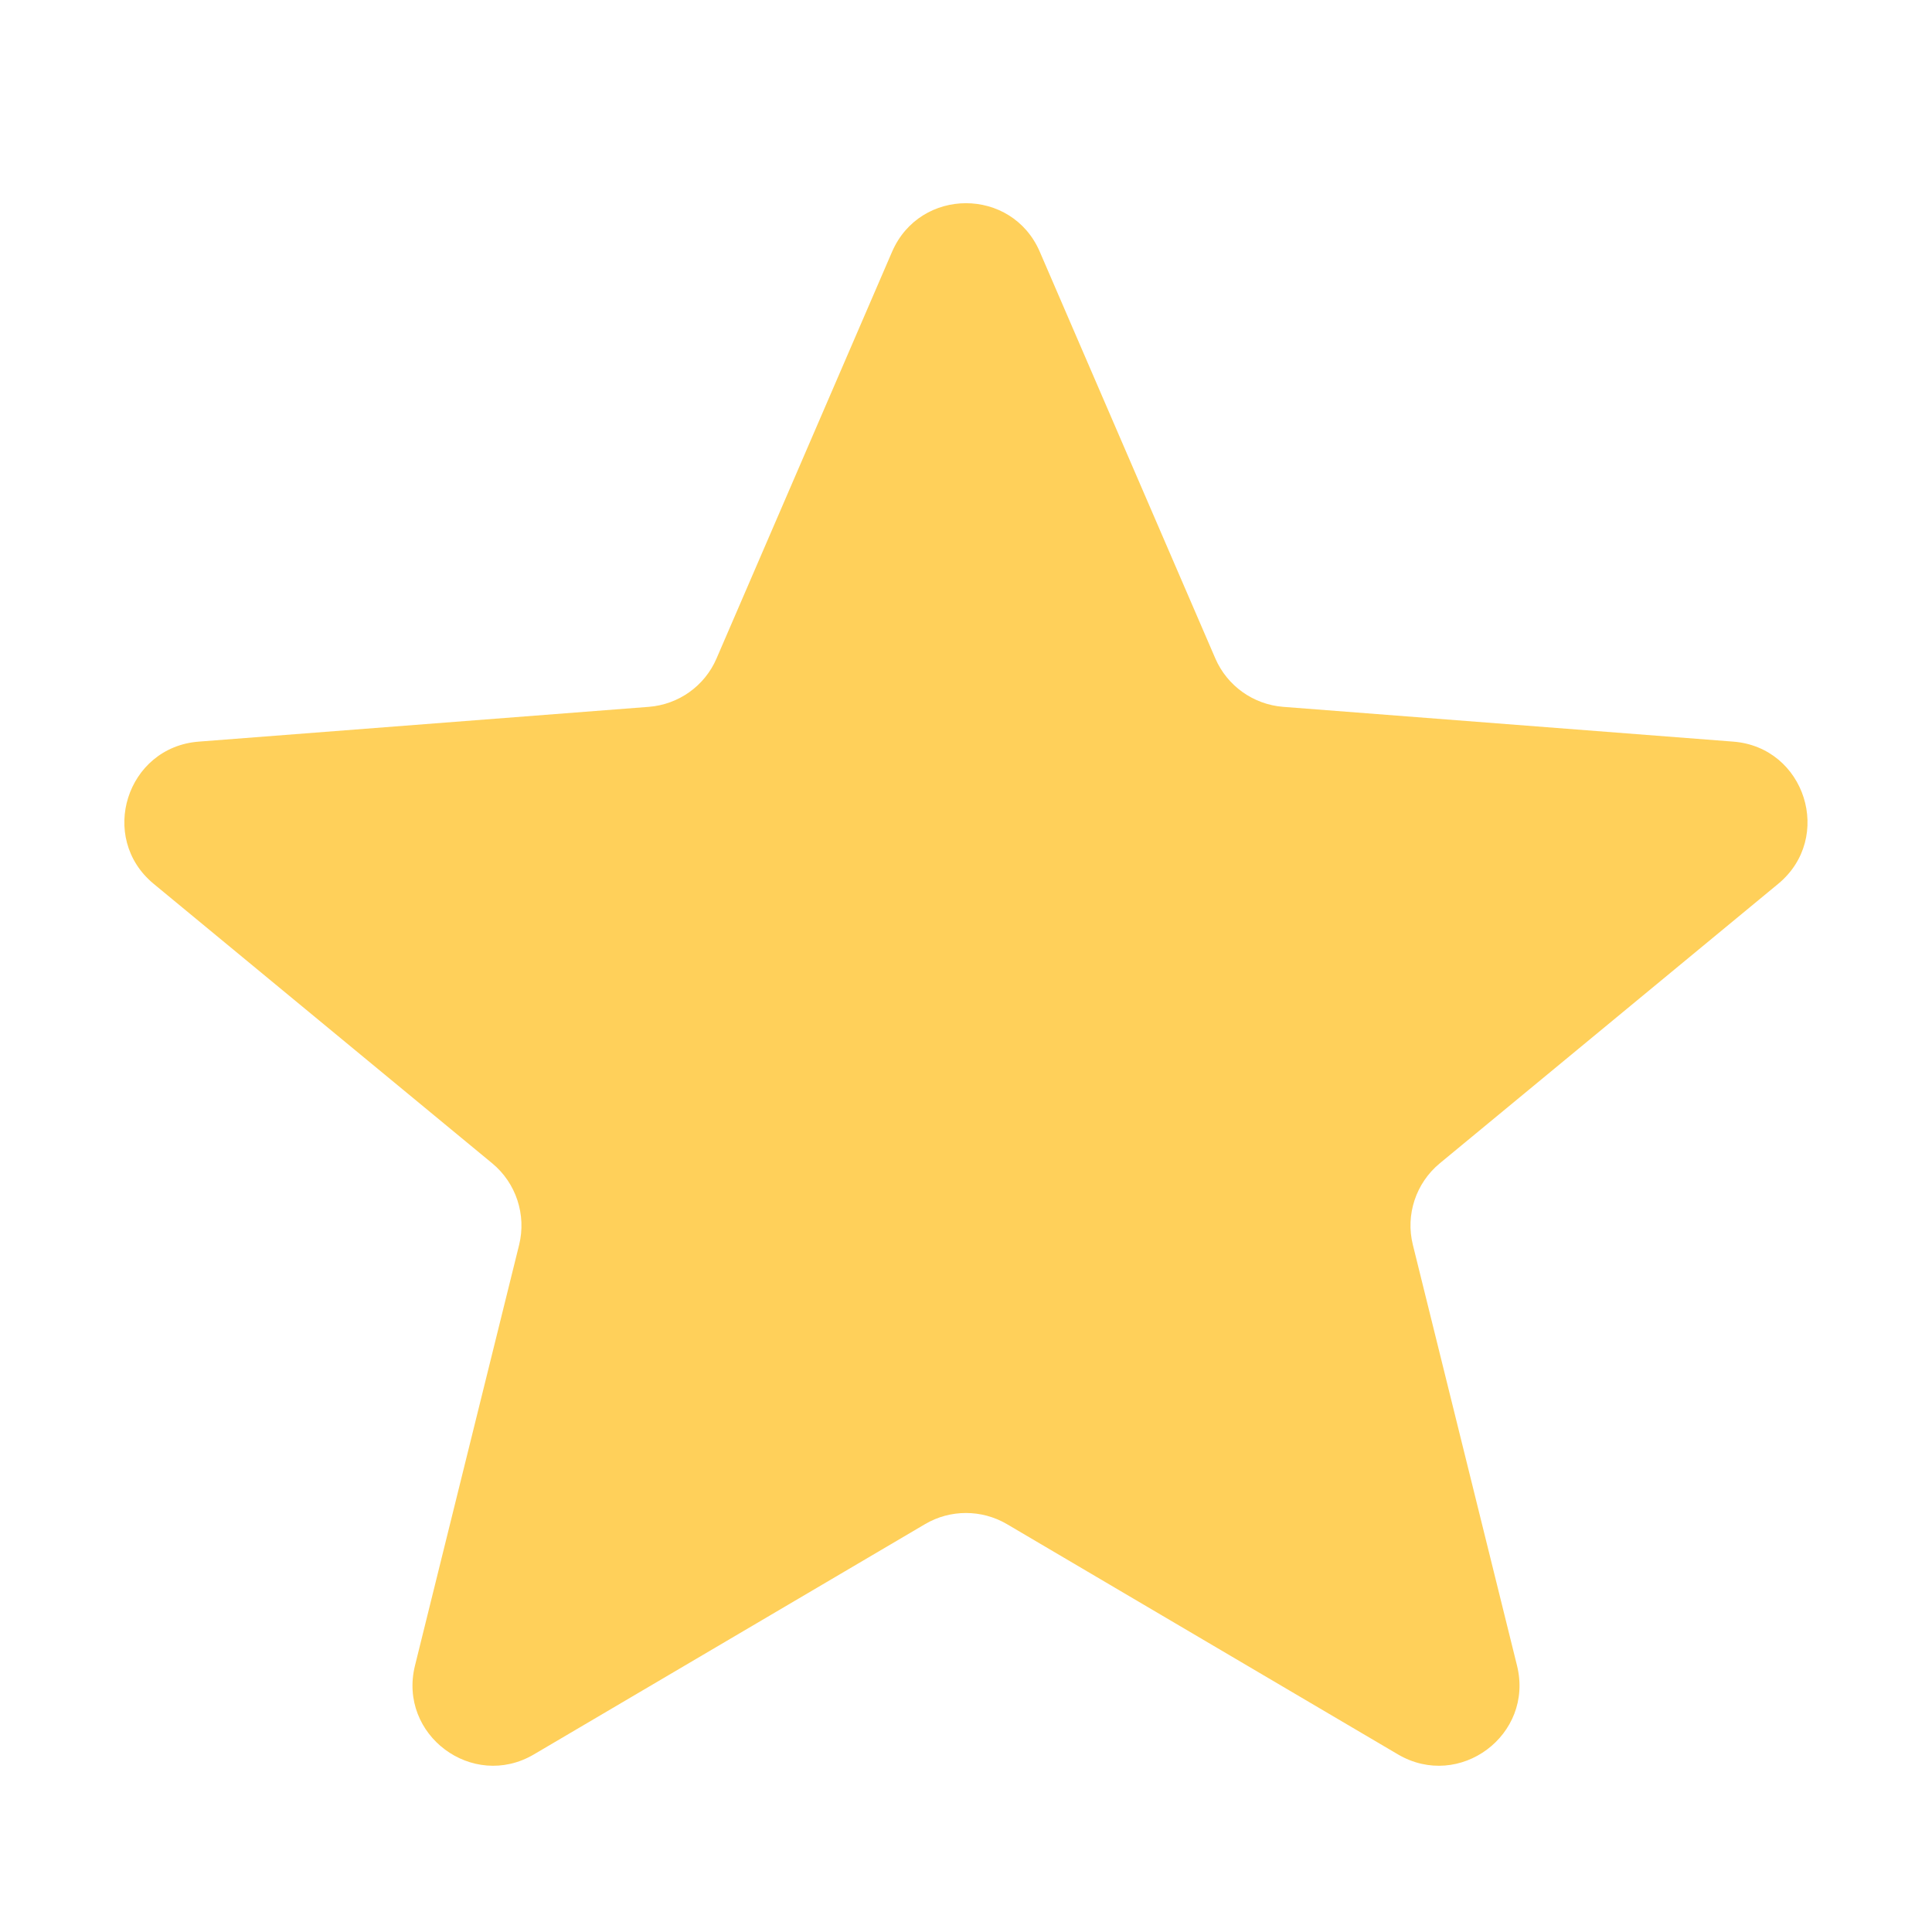 <svg width="14" height="14" viewBox="0 0 14 14" fill="none" xmlns="http://www.w3.org/2000/svg">
<path d="M6.464 1.825C6.667 1.355 7.333 1.355 7.535 1.825L8.807 4.772C8.893 4.97 9.082 5.105 9.298 5.122L12.559 5.374C13.082 5.414 13.29 6.071 12.885 6.405L10.433 8.43C10.26 8.573 10.184 8.803 10.238 9.02L10.993 12.07C11.117 12.572 10.576 12.975 10.13 12.713L7.296 11.044C7.113 10.937 6.886 10.937 6.704 11.044L3.869 12.713C3.424 12.975 2.883 12.572 3.007 12.07L3.762 9.02C3.815 8.803 3.74 8.573 3.567 8.43L1.114 6.405C0.709 6.071 0.917 5.414 1.441 5.374L4.702 5.122C4.918 5.105 5.107 4.97 5.192 4.772L6.464 1.825Z" fill="#FFD05A"/>
</svg>
